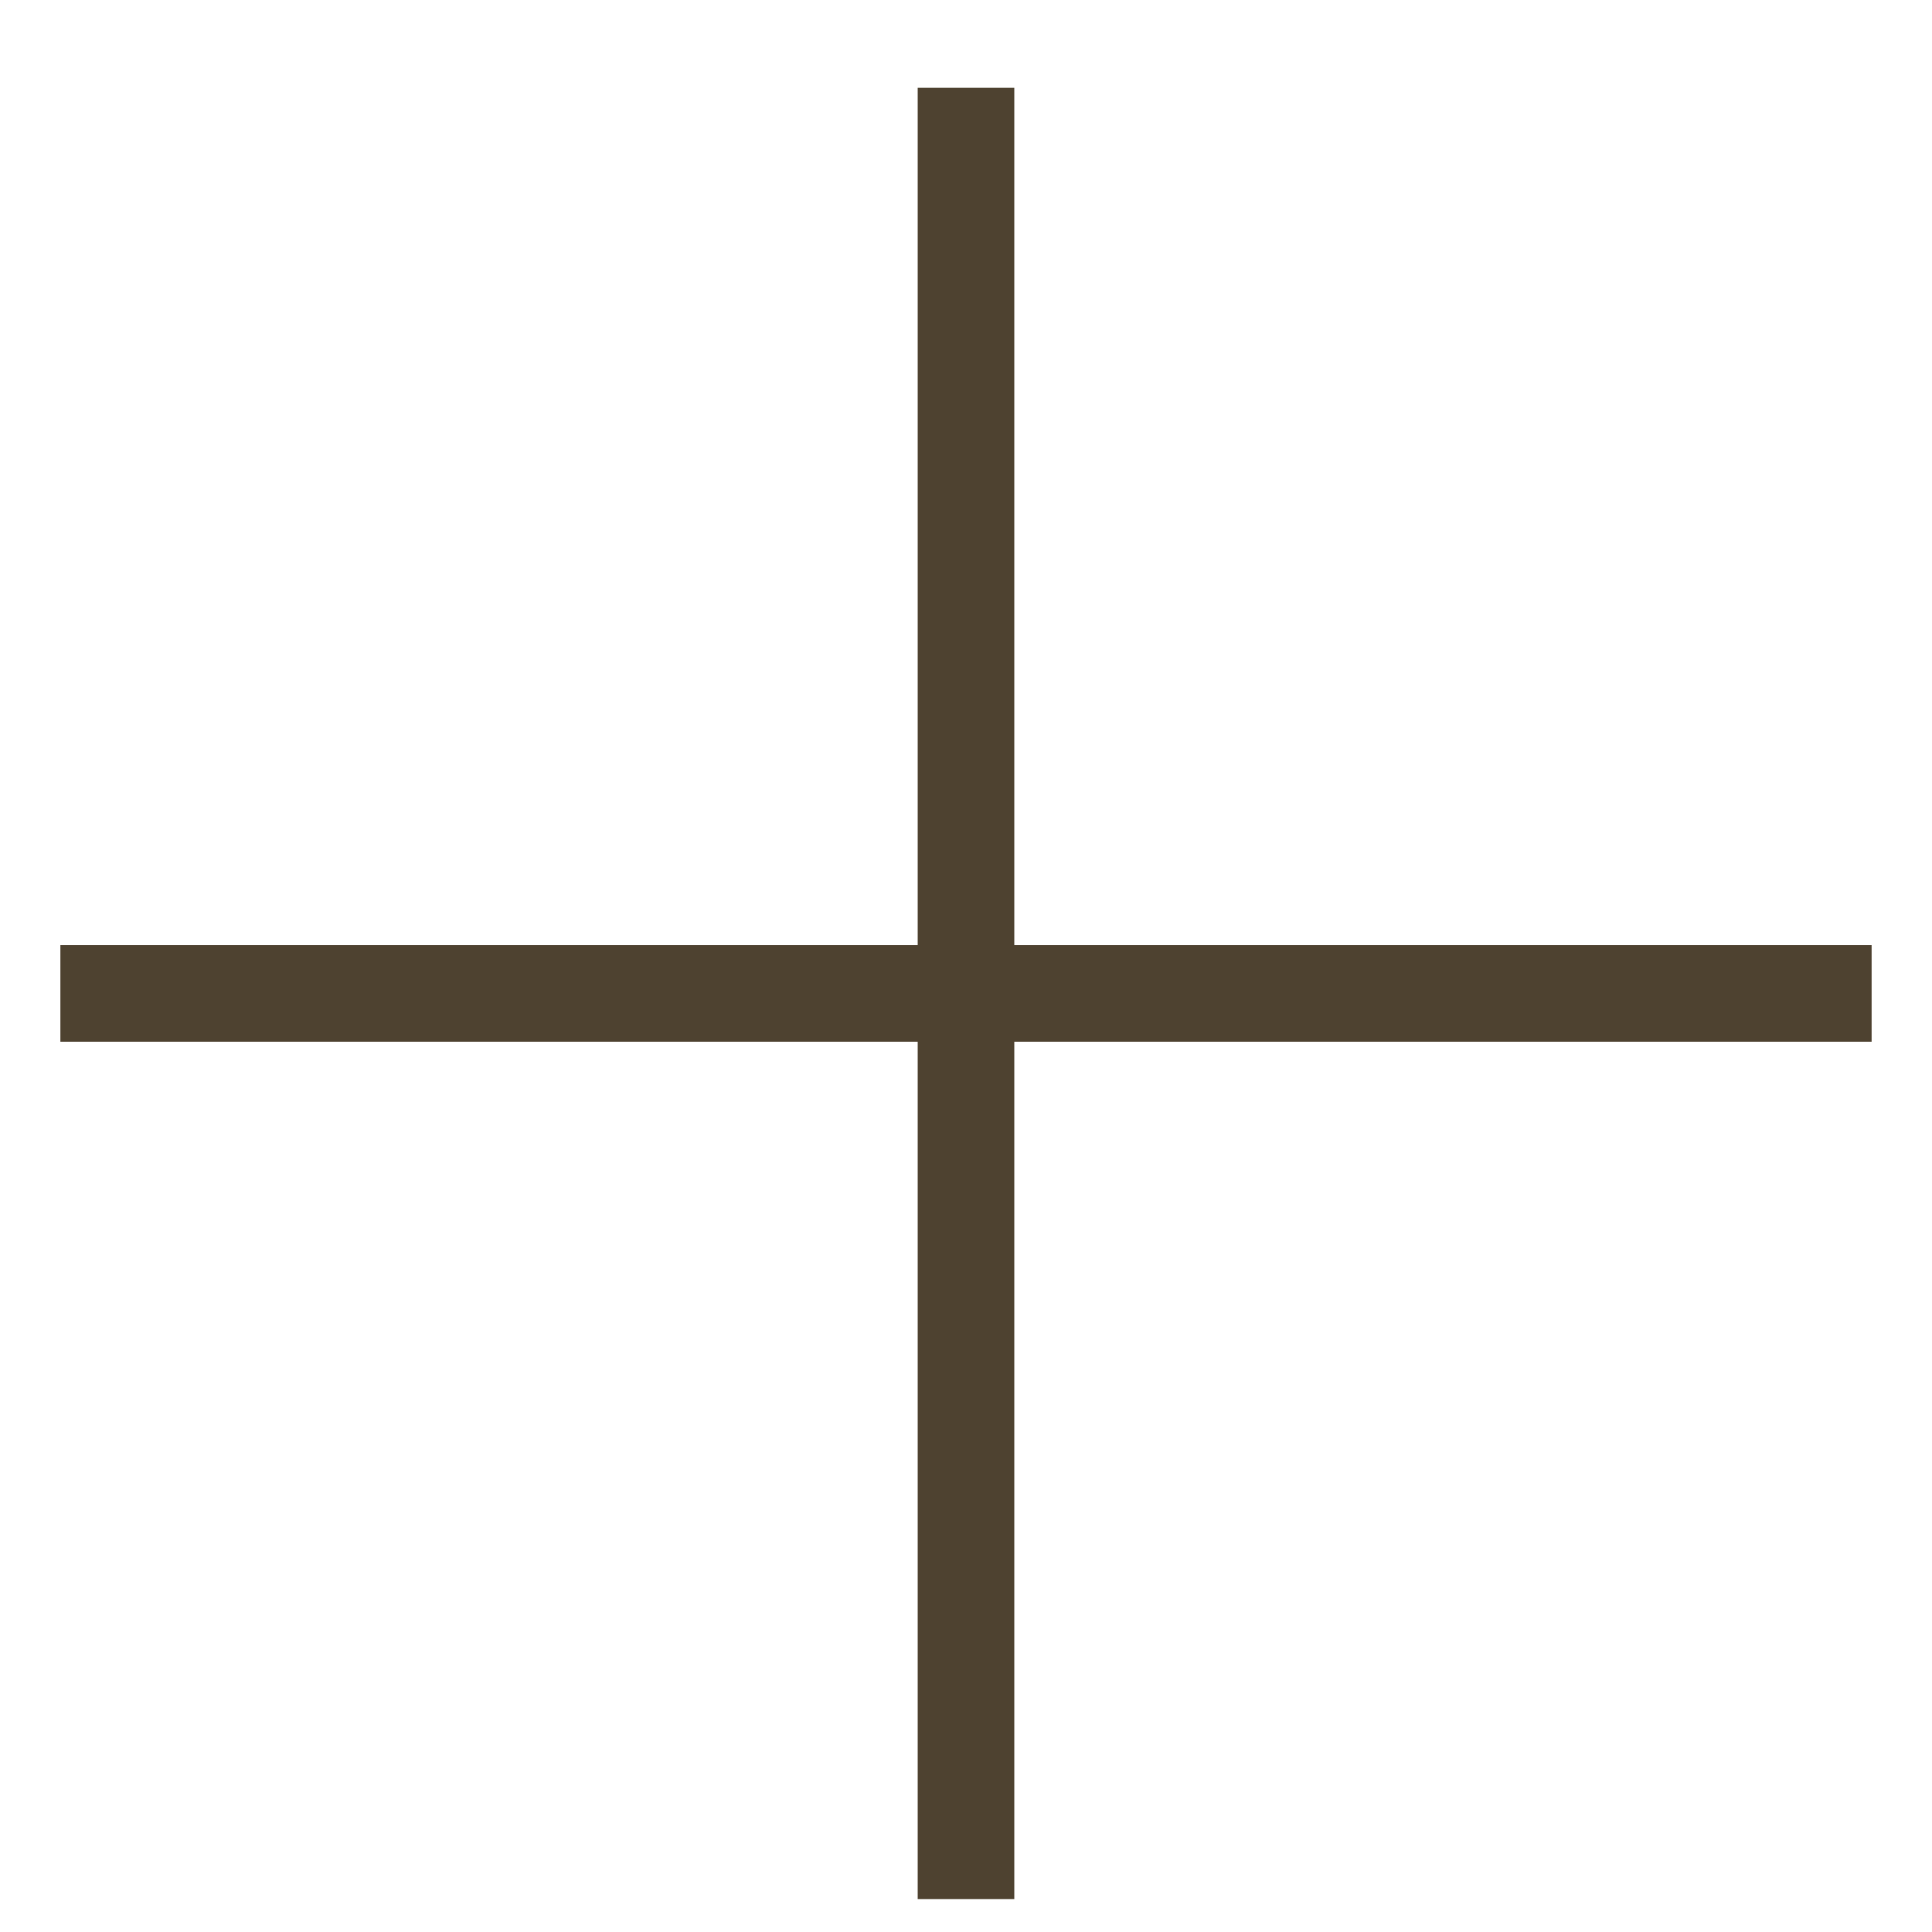 <svg width="20" height="20" viewBox="0 0 20 20" fill="none" xmlns="http://www.w3.org/2000/svg">
<path d="M10 0.909L10 19.659" stroke="#4E4230"/>
<path d="M19.375 10.284L0.625 10.284" stroke="#4E4230"/>
</svg>
